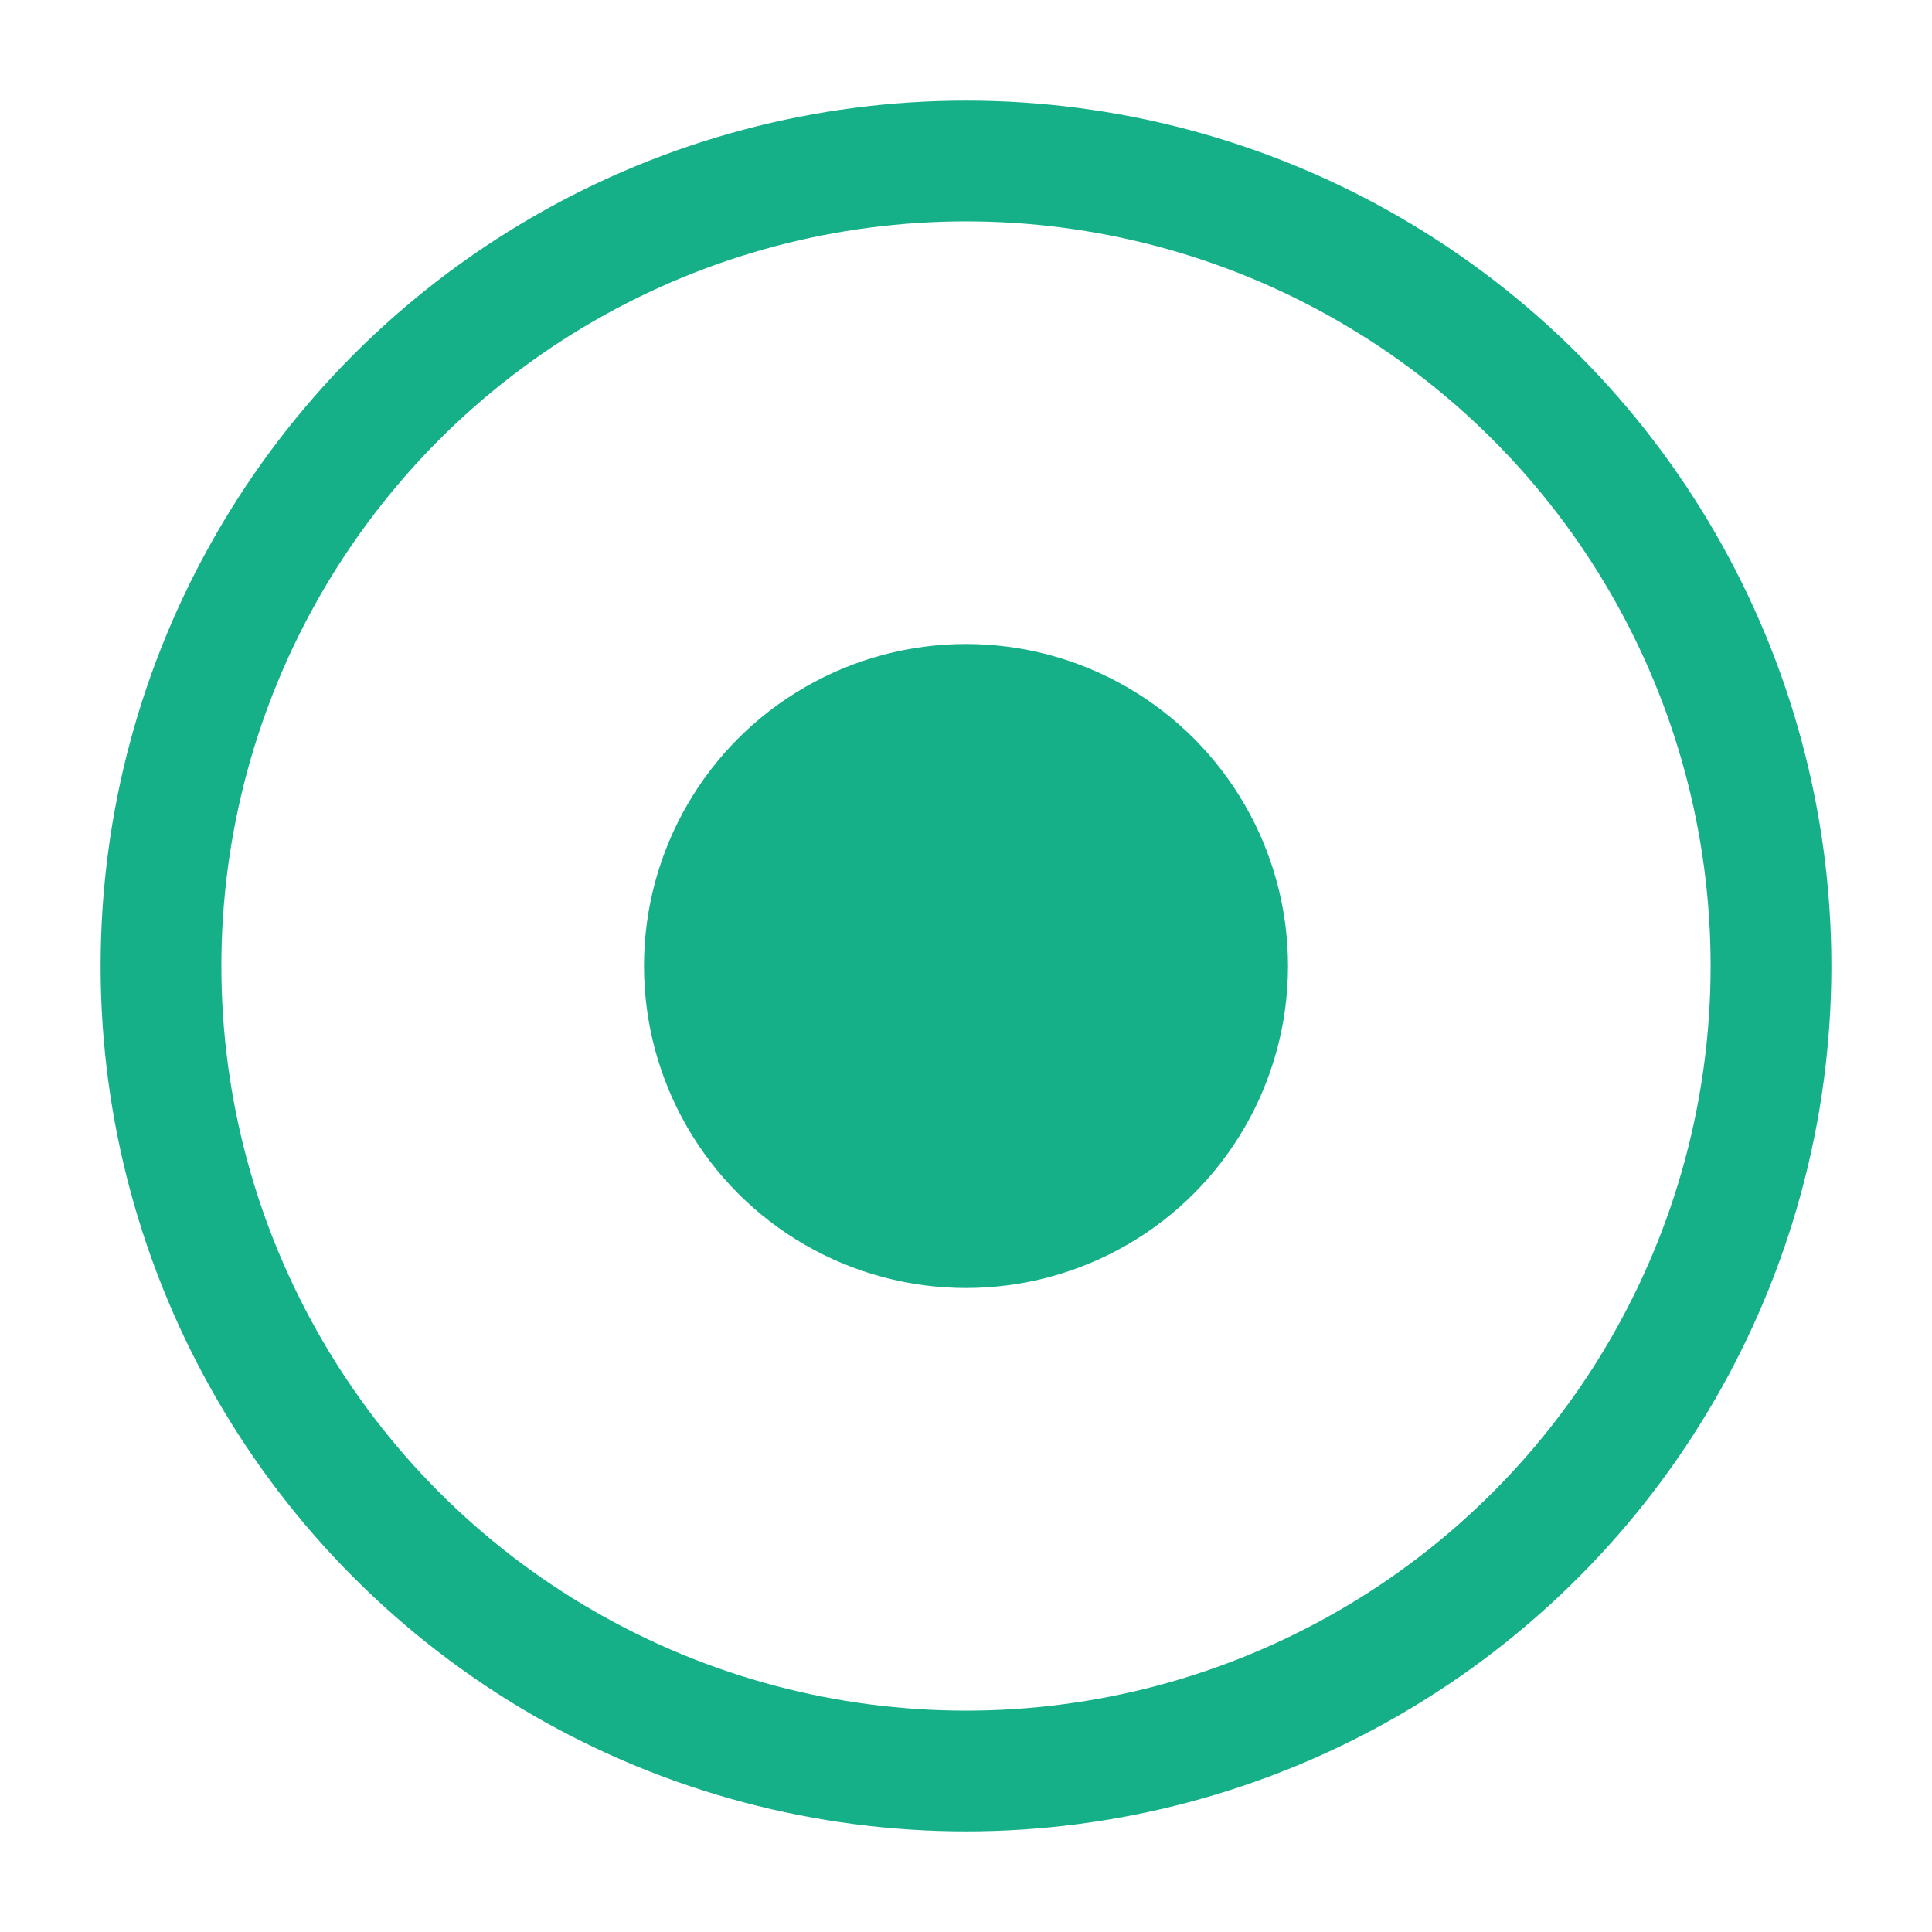 <svg width="24" height="24" viewBox="0 0 24 24" fill="none" xmlns="http://www.w3.org/2000/svg">
<circle cx="12" cy="12" r="10" stroke="#15B088" stroke-width="1.5"/>
<circle cx="12" cy="12" r="4" fill="#15B088"/>
</svg>
